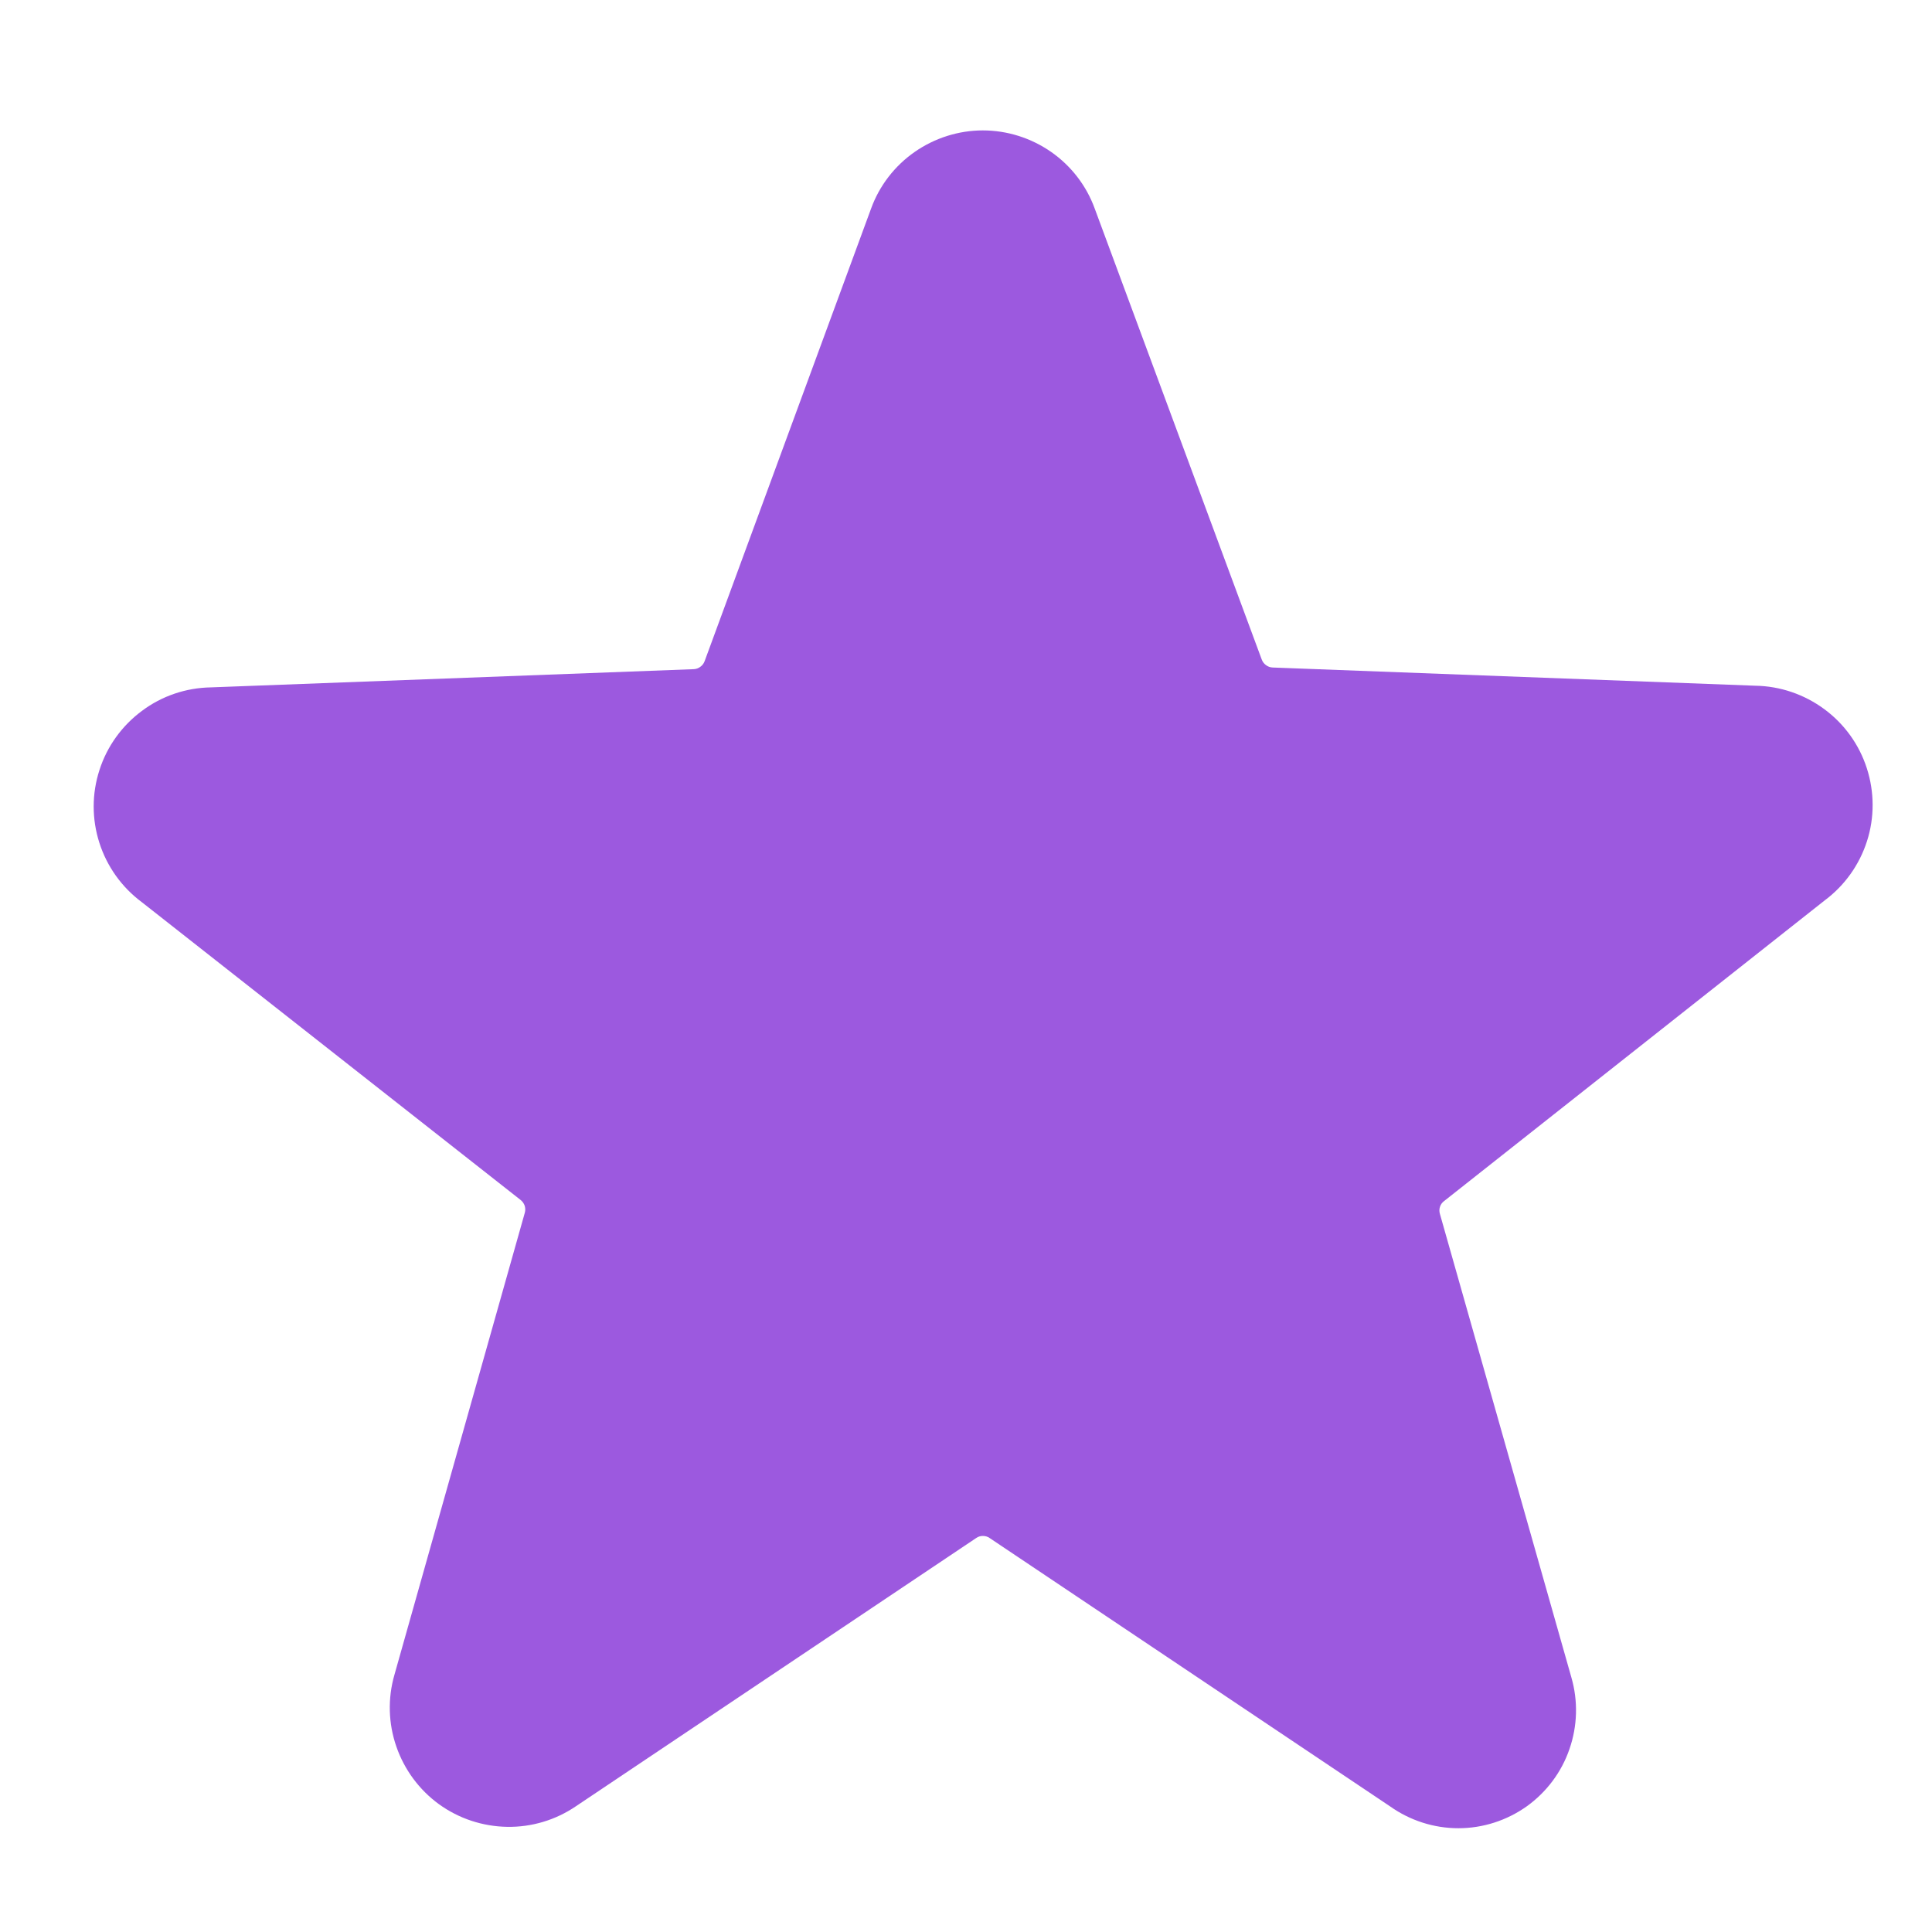 <svg width="14" height="14" viewBox="0 0 14 14" fill="none" xmlns="http://www.w3.org/2000/svg">
<path d="M13.222 6.525C13.367 6.417 13.474 6.267 13.529 6.095C13.584 5.924 13.583 5.739 13.528 5.568C13.473 5.396 13.365 5.246 13.22 5.139C13.075 5.032 12.901 4.972 12.72 4.969L9.221 4.837C9.203 4.836 9.187 4.83 9.173 4.819C9.159 4.809 9.149 4.795 9.143 4.779L7.933 1.512C7.873 1.346 7.762 1.202 7.617 1.101C7.472 1 7.299 0.945 7.122 0.945C6.946 0.945 6.773 1 6.628 1.101C6.483 1.202 6.372 1.346 6.312 1.512L5.106 4.791C5.1 4.807 5.09 4.821 5.076 4.831C5.062 4.842 5.046 4.848 5.028 4.849L1.528 4.981C1.348 4.984 1.173 5.043 1.029 5.151C0.884 5.258 0.776 5.408 0.721 5.579C0.665 5.751 0.665 5.935 0.72 6.107C0.775 6.279 0.882 6.429 1.027 6.537L3.772 8.695C3.786 8.706 3.796 8.72 3.802 8.737C3.807 8.754 3.808 8.771 3.803 8.788L2.858 12.137C2.809 12.307 2.814 12.489 2.872 12.656C2.93 12.824 3.038 12.97 3.181 13.074C3.325 13.178 3.497 13.235 3.675 13.238C3.852 13.241 4.026 13.189 4.173 13.089L7.074 11.145C7.088 11.135 7.105 11.13 7.122 11.13C7.14 11.13 7.157 11.135 7.171 11.145L10.072 13.089C10.217 13.192 10.39 13.248 10.568 13.248C10.746 13.248 10.919 13.192 11.064 13.089C11.207 12.986 11.316 12.841 11.373 12.674C11.431 12.507 11.436 12.326 11.387 12.156L10.434 8.796C10.429 8.779 10.429 8.761 10.435 8.744C10.44 8.728 10.451 8.713 10.465 8.703L13.222 6.525Z" fill="#9C59DF"/>
</svg>
